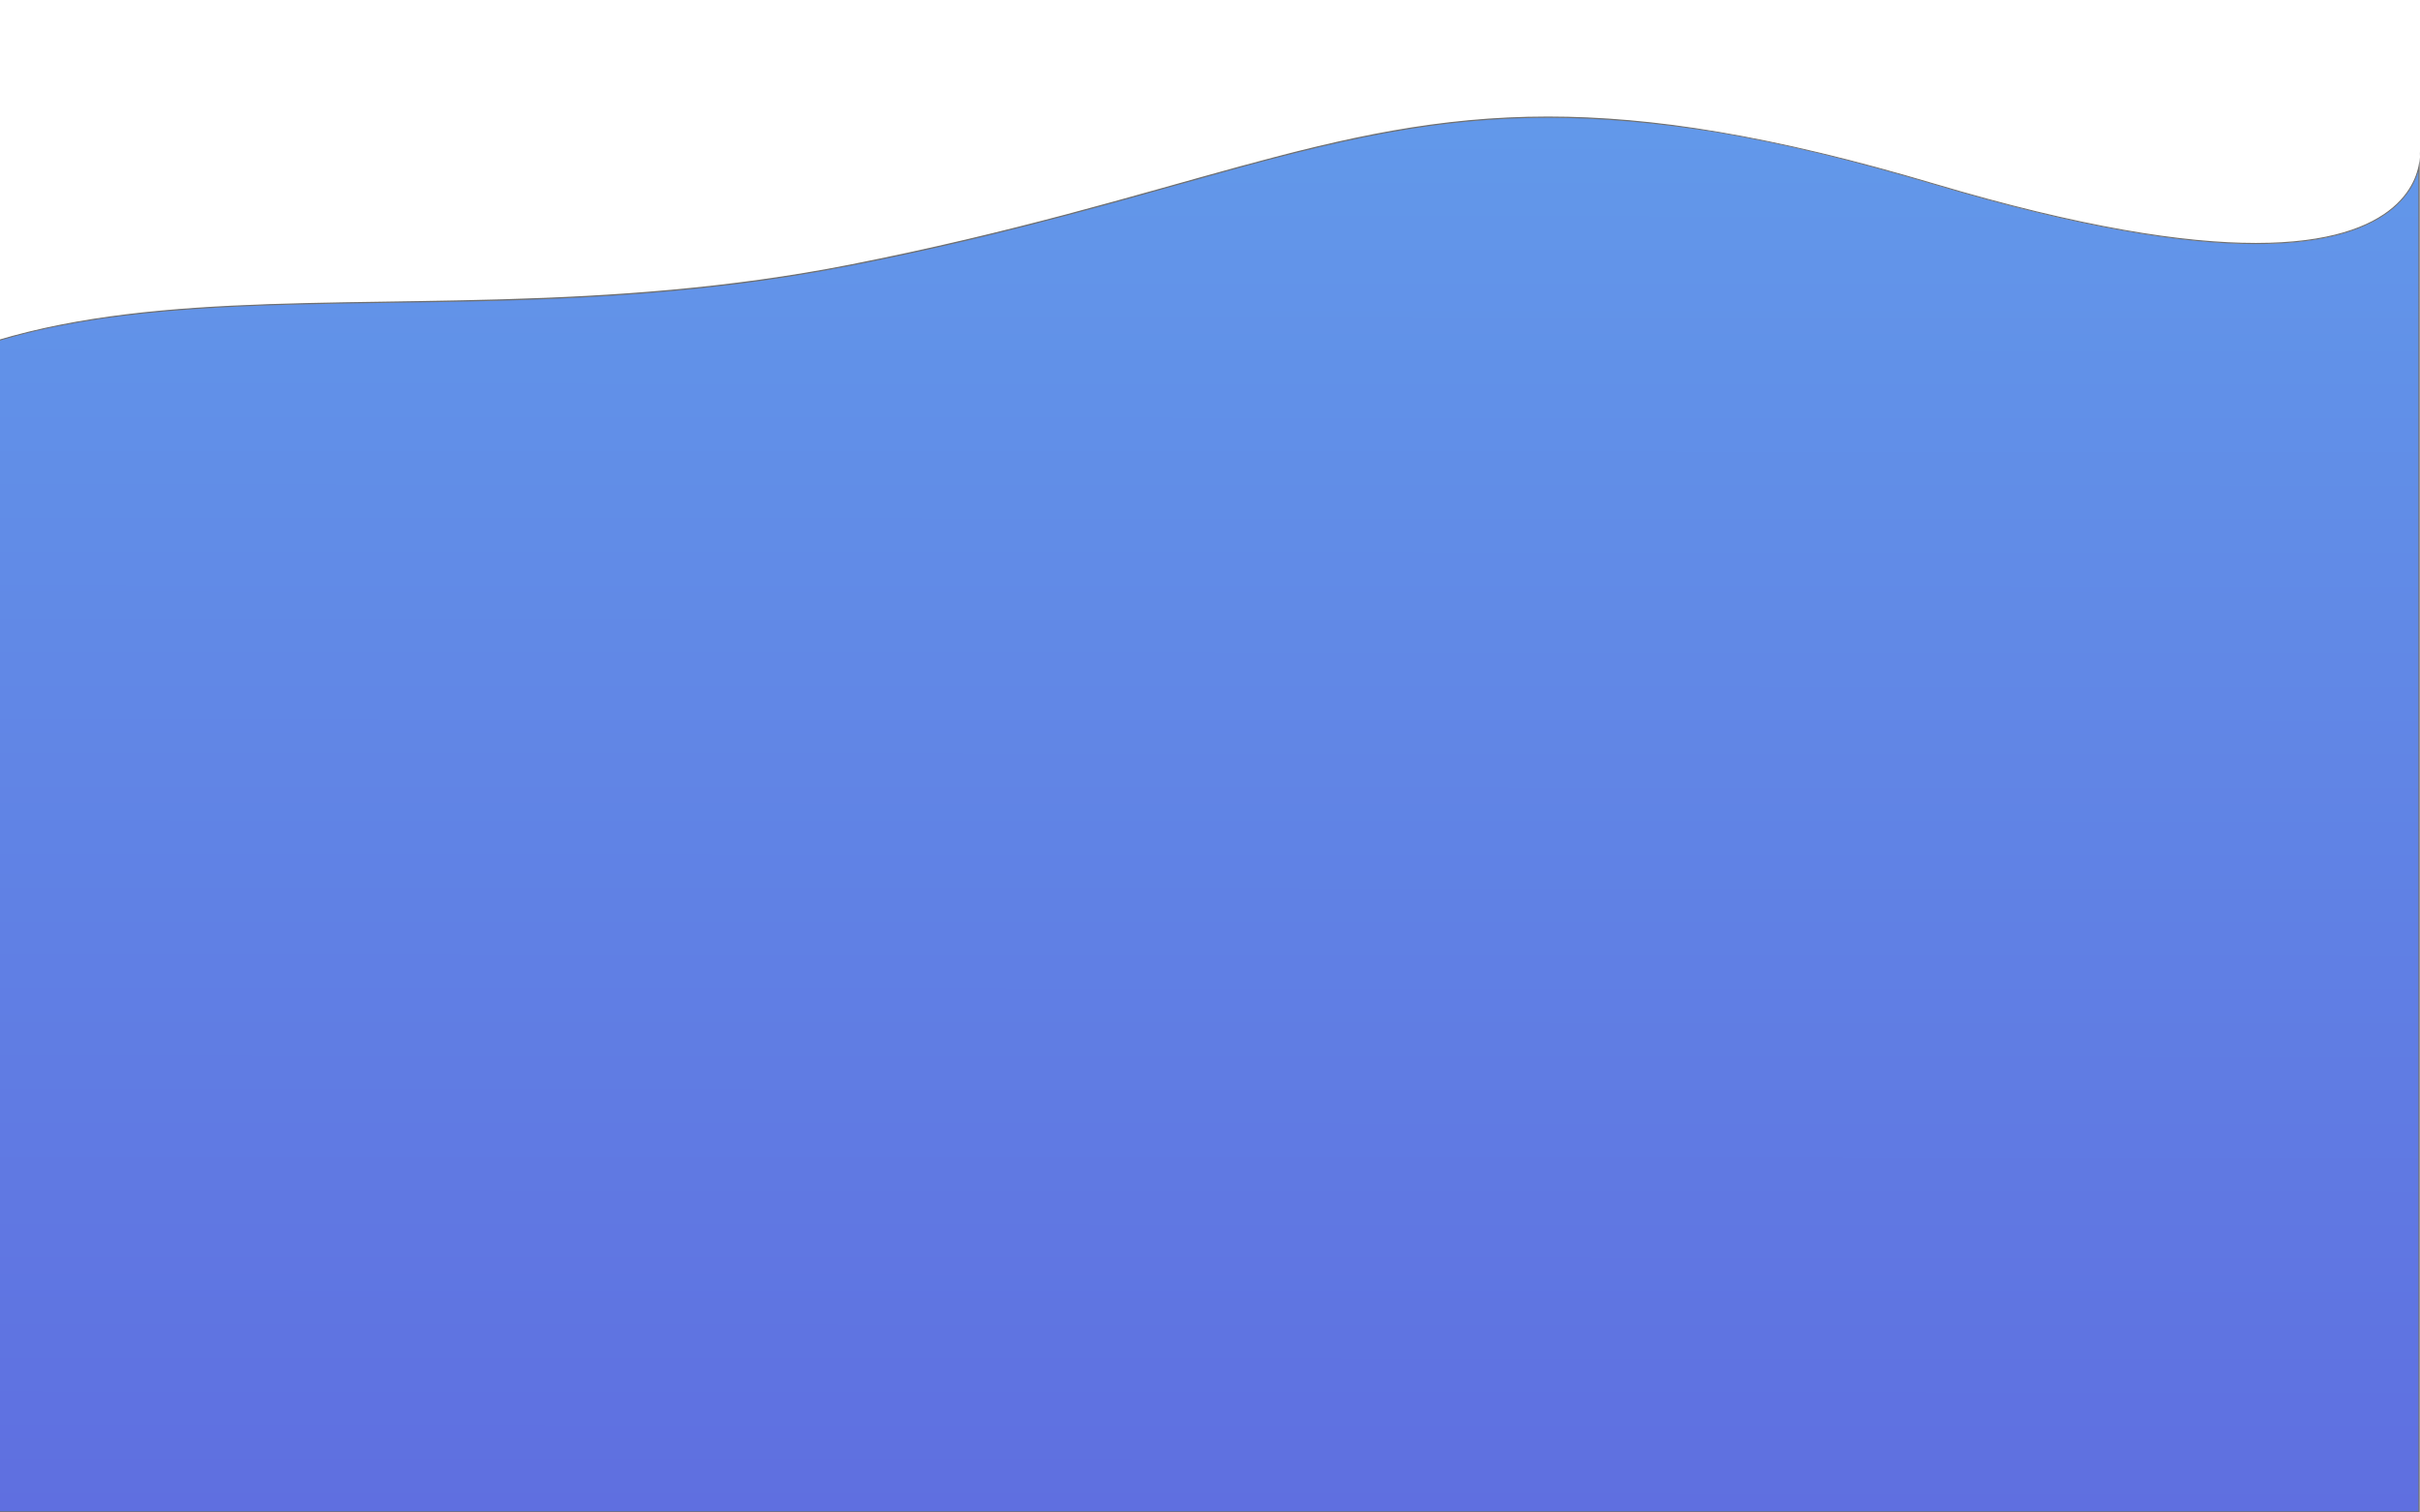 <?xml version="1.0" encoding="utf-8"?>
<!-- Generator: Adobe Illustrator 24.0.1, SVG Export Plug-In . SVG Version: 6.00 Build 0)  -->
<svg version="1.1" id="Calque_1" xmlns="http://www.w3.org/2000/svg" xmlns:xlink="http://www.w3.org/1999/xlink" x="0px" y="0px"
	 viewBox="0 0 1920 1200" style="enable-background:new 0 0 1920 1200;" xml:space="preserve">
<style type="text/css">
	.st0{fill:url(#SVGID_1_);}
	.st1{fill:#707070;}
</style>
<g id="Tracé_5" transform="translate(260.193 27.951)">
	
		<linearGradient id="SVGID_1_" gradientUnits="userSpaceOnUse" x1="-259.061" y1="1172.239" x2="-259.06" y2="1173.24" gradientTransform="matrix(2179.192 0 0 -1106.951 565111.688 1298784.5)">
		<stop  offset="0" style="stop-color:#5F6FE0"/>
		<stop  offset="1" style="stop-color:#6299EA"/>
	</linearGradient>
	<path class="st0" d="M1659.1,1171.9H-260.2c-1-1.3-7-9.1-16.5-22.1c-9.5-13.1-24.6-34.4-42.3-61.1c-19.8-30-38.8-60.7-56.5-91.1
		c-22-38.1-42-75.9-59.3-112.5c-44-93.1-71.3-178.6-81.2-254.1c-2.9-21.8-4.3-43.1-4.2-63.2c0-10.5,0.5-20.8,1.3-30.8
		c0.8-10.2,2.1-20.4,3.8-30.1c1.7-10,3.9-19.8,6.4-29.3c2.6-9.7,5.8-19.2,9.3-28.3c3.6-9.3,7.8-18.5,12.3-27.2
		c4.7-8.9,9.9-17.6,15.5-25.9c7.5-11,15.4-21.6,23.4-31.4c7.9-9.7,16.3-19,24.8-27.6c8.4-8.4,17.1-16.5,26.1-24
		c8.8-7.3,18-14.2,27.4-20.6c9.2-6.2,18.8-12.1,28.6-17.5c9.6-5.3,19.6-10.2,29.8-14.7c9.9-4.4,20.4-8.5,31-12.2
		c10.3-3.6,21.1-6.9,32.2-9.8c10.7-2.9,21.9-5.5,33.4-7.8c11-2.2,22.6-4.2,34.5-6c22.1-3.3,45.7-5.8,72.2-7.7
		c49.6-3.5,101.6-4.3,156.7-5.1c56.5-0.9,114.8-1.7,175.8-5.6c33-2.1,63.5-4.9,93.2-8.5c16.2-2,32.3-4.2,47.8-6.6
		c16.4-2.6,32.7-5.4,48.6-8.6c104.9-20.7,186.6-43.6,258.6-63.8C779.5,88.7,863.9,65,968,65c42.9,0,87.3,4,135.8,12.2
		c25.2,4.3,52.1,9.8,79.9,16.5c28.4,6.8,58.8,15,90.5,24.5c28.4,8.5,55.7,15.9,81.2,22.1c24.2,5.9,47.4,10.8,69,14.6
		c20.4,3.6,39.8,6.3,57.7,8c16.8,1.6,32.8,2.5,47.4,2.5c103.2,0,125.1-40.7,129.5-61.3V1171.9z"/>
	<path class="st1" d="M968,65.5c-104.1,0-188.4,23.7-295.2,53.7c-72,20.2-153.6,43.2-258.6,63.8c-15.9,3.1-32.2,6-48.6,8.6
		c-15.6,2.4-31.7,4.7-47.8,6.6c-29.7,3.6-60.2,6.4-93.2,8.5c-61,3.9-119.4,4.8-175.9,5.6c-55.1,0.8-107.1,1.6-156.7,5.1
		c-26.5,1.9-50.1,4.4-72.2,7.6c-11.9,1.8-23.5,3.8-34.5,6c-11.5,2.3-22.7,4.9-33.3,7.8c-11.1,3-21.9,6.3-32.2,9.8
		c-10.6,3.7-21.1,7.8-31,12.1c-10.2,4.5-20.2,9.4-29.8,14.7c-9.8,5.4-19.4,11.3-28.6,17.5c-9.4,6.4-18.6,13.3-27.3,20.6
		c-8.9,7.4-17.7,15.5-26,23.9c-8.5,8.6-16.8,17.9-24.7,27.5c-8.1,9.8-15.9,20.4-23.4,31.4c-5.6,8.3-10.9,17-15.5,25.9
		c-4.6,8.7-8.7,17.8-12.3,27.1c-3.5,9.1-6.7,18.6-9.3,28.2c-2.6,9.4-4.7,19.3-6.4,29.2c-1.7,9.7-2.9,19.8-3.8,30.1
		c-0.8,10-1.2,20.3-1.3,30.8c-0.1,20.1,1.4,41.4,4.2,63.2c9.9,75.5,37.2,160.9,81.2,253.9c17.3,36.6,37.2,74.4,59.2,112.4
		c17.6,30.4,36.6,61.1,56.5,91.1c17.7,26.7,32.7,47.9,42.2,61c9.1,12.5,15,20.1,16.3,21.9h1918.5V107.9
		c-6.4,21.6-31.6,57.8-129,57.8c-14.6,0-30.6-0.8-47.5-2.5c-17.9-1.7-37.4-4.5-57.7-8.1c-21.6-3.8-44.8-8.7-69-14.6
		c-25.5-6.2-52.9-13.6-81.3-22.1c-31.7-9.4-62.2-17.7-90.5-24.5c-27.8-6.7-54.7-12.2-79.9-16.5C1055.3,69.5,1010.9,65.5,968,65.5
		 M968,64.5c82.6,0,177.6,14.9,306.4,53.2c116.9,34.8,198.4,47.1,255.2,47.1c117.1,0,129.1-52.4,130-68v1075.7h-1920
		c0,0-395.3-506.5-211.4-776.5S28.6,257.9,414,182C675.4,130.6,793.9,64.5,968,64.5z M1659.6,92.4c0,0,0.2,1.6,0,4.3V92.4z"/>
</g>
</svg>
